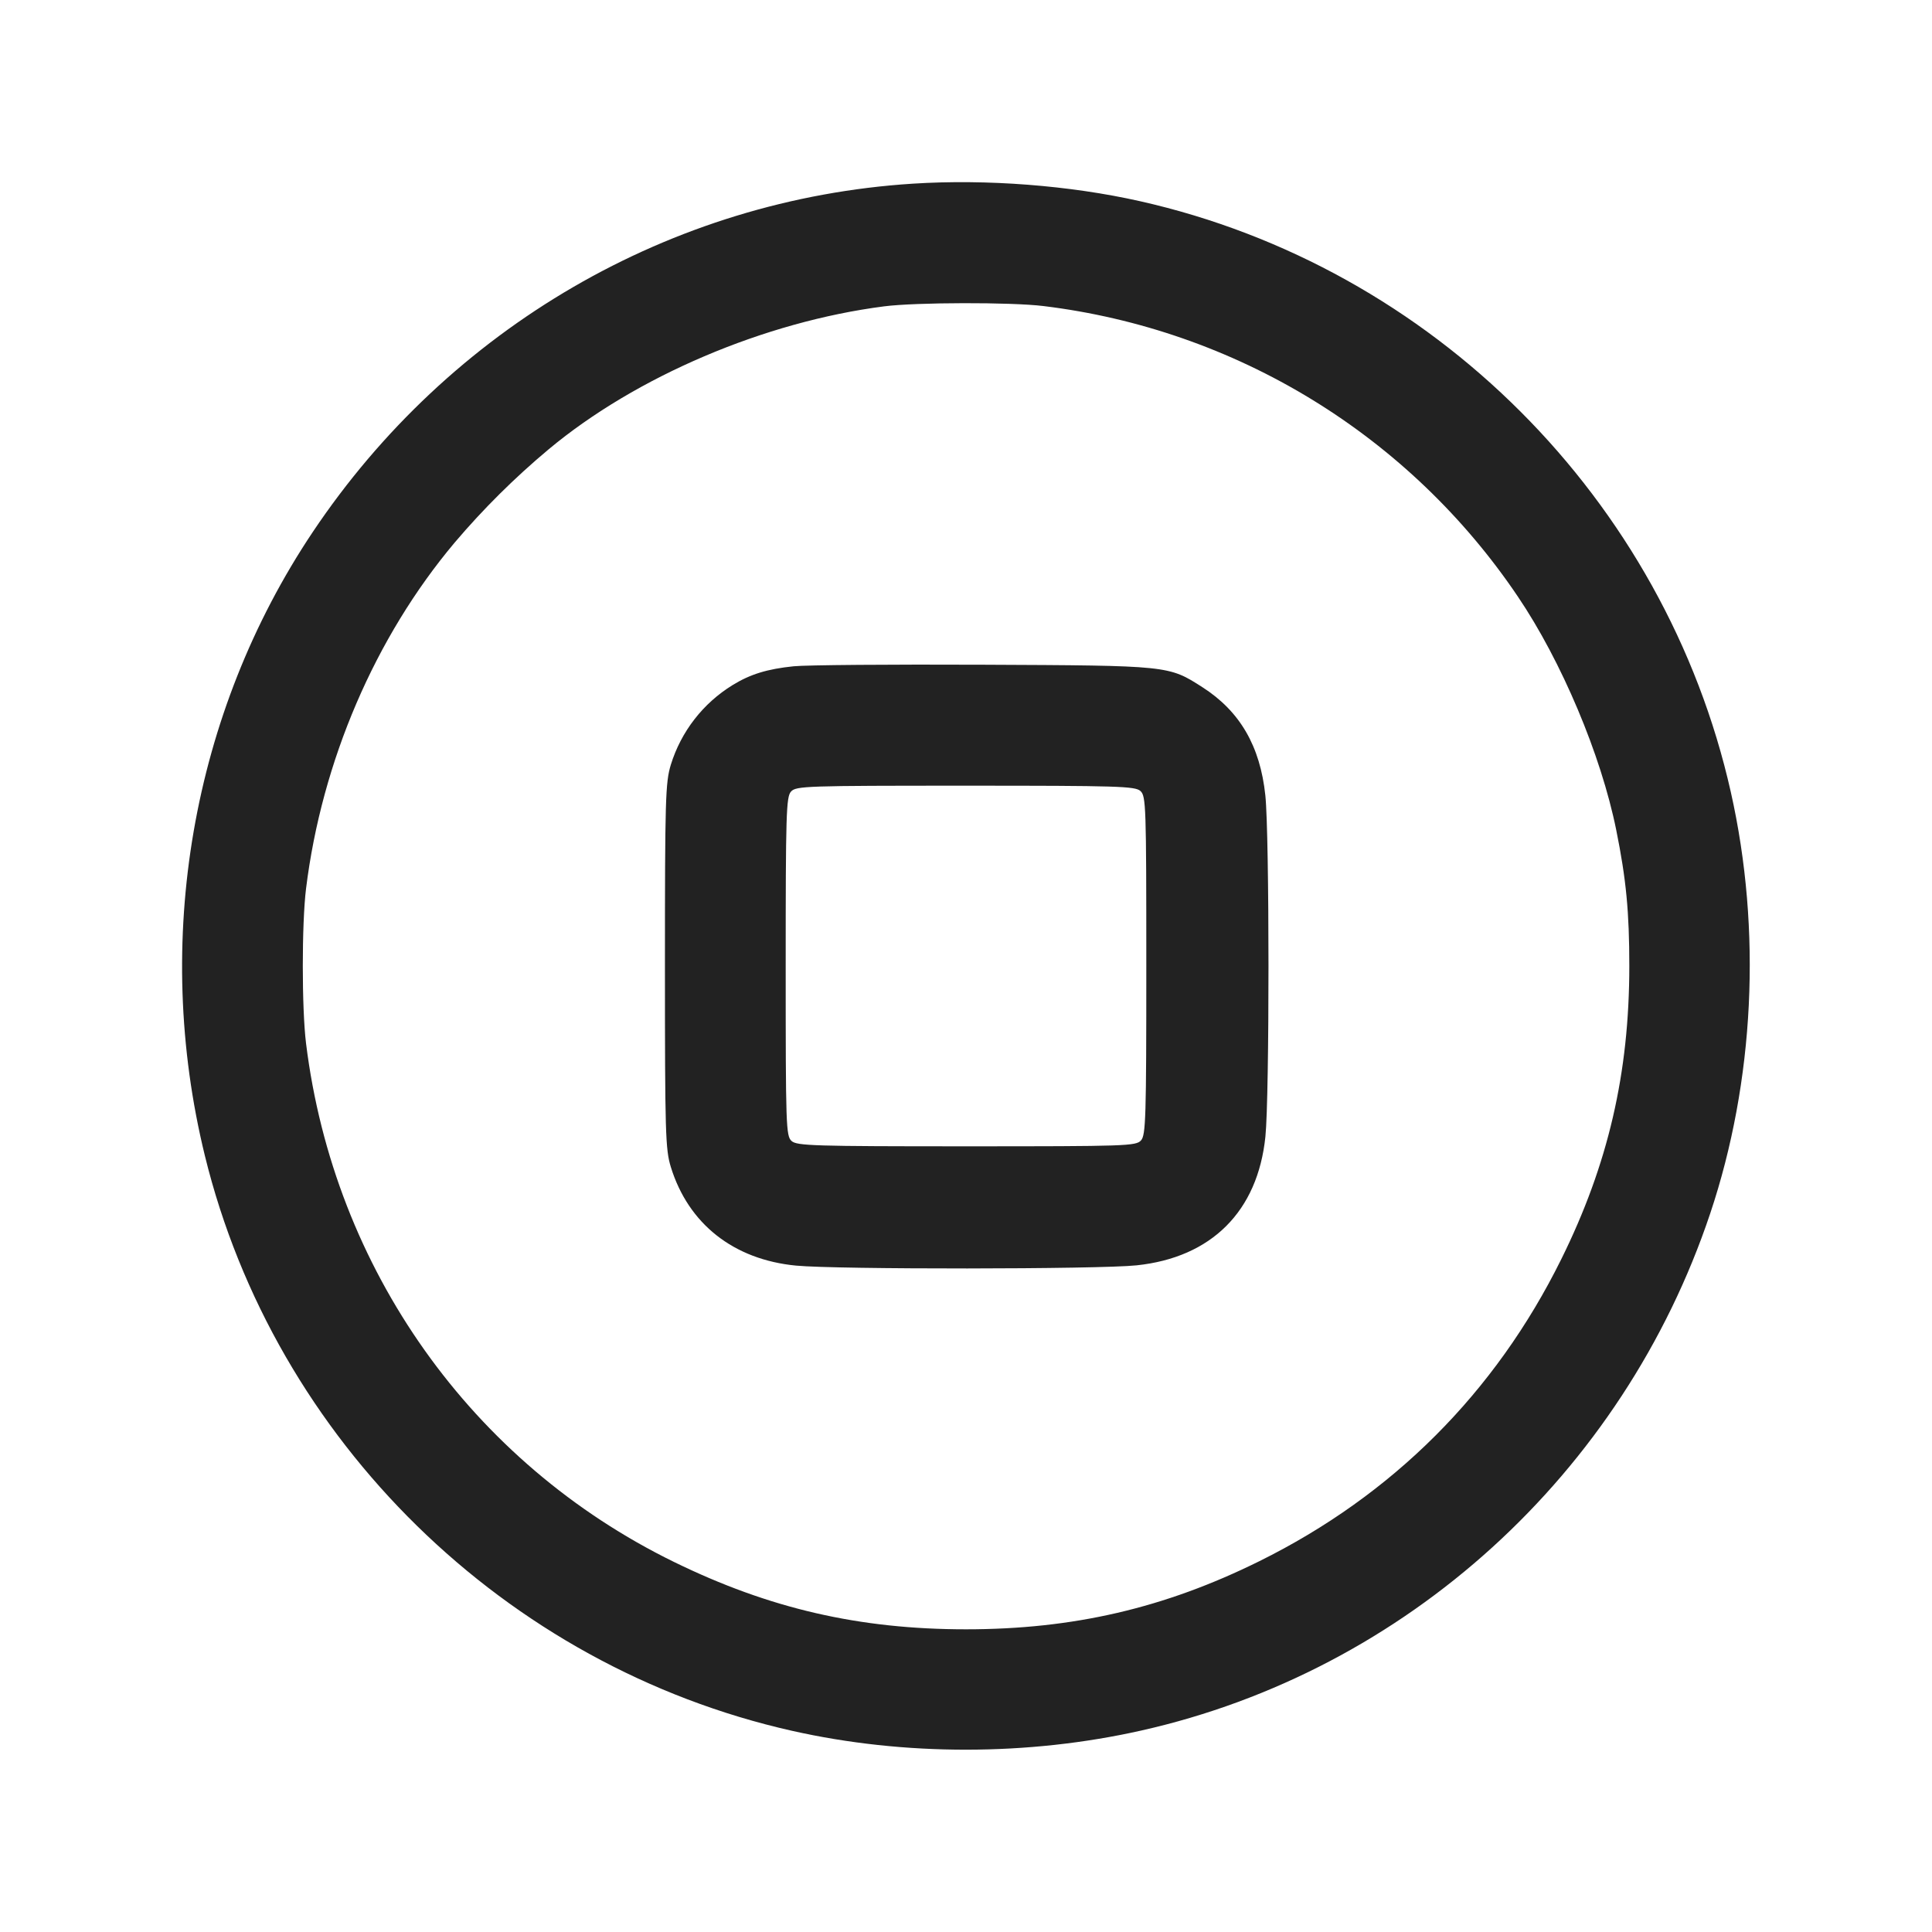 <svg width="64" height="64" viewBox="0 0 64 64" fill="none" xmlns="http://www.w3.org/2000/svg">
<path fill-rule="evenodd" clip-rule="evenodd" d="M30.24 6.084C22.224 6.595 14.889 10.854 10.357 17.629C6.35 23.619 5.045 31.173 6.787 38.285C9.1 47.722 16.733 55.197 26.24 57.336C29.955 58.172 34.054 58.169 37.803 57.327C46.572 55.358 53.762 48.826 56.651 40.203C58.12 35.819 58.366 30.816 57.336 26.24C55.154 16.54 47.46 8.846 37.76 6.664C35.436 6.141 32.678 5.928 30.24 6.084ZM34.563 10.138C37.719 10.522 40.756 11.58 43.468 13.24C46.18 14.901 48.503 17.124 50.28 19.761C51.727 21.9 53.037 25.007 53.539 27.491C53.869 29.121 53.973 30.208 53.973 32C53.973 35.551 53.272 38.574 51.719 41.713C49.531 46.135 46.135 49.531 41.713 51.719C38.574 53.272 35.551 53.973 32 53.973C28.467 53.973 25.485 53.286 22.33 51.743C15.622 48.464 11.062 42.038 10.138 34.563C9.995 33.4 9.995 30.6 10.138 29.437C10.66 25.219 12.424 21.11 15.062 17.973C16.01 16.856 17.052 15.822 18.177 14.882C21.068 12.471 25.327 10.657 29.29 10.148C30.345 10.013 33.5 10.007 34.563 10.138ZM26.293 22.071C25.415 22.161 24.854 22.334 24.267 22.695C23.288 23.297 22.561 24.235 22.222 25.333C22.043 25.921 22.027 26.462 22.027 32C22.027 37.535 22.043 38.078 22.222 38.658C22.804 40.545 24.302 41.725 26.369 41.925C27.717 42.055 36.395 42.049 37.652 41.916C40.133 41.655 41.664 40.126 41.918 37.653C42.055 36.327 42.054 27.651 41.916 26.348C41.745 24.716 41.073 23.561 39.835 22.767C38.71 22.045 38.733 22.047 32.587 22.02C29.536 22.006 26.704 22.029 26.293 22.071ZM37.778 26.203C37.963 26.37 37.973 26.69 37.973 31.981C37.973 37.044 37.956 37.602 37.797 37.778C37.63 37.963 37.31 37.973 32.019 37.973C26.956 37.973 26.398 37.956 26.222 37.797C26.037 37.63 26.027 37.31 26.027 32.019C26.027 26.956 26.044 26.398 26.203 26.222C26.37 26.037 26.69 26.027 31.981 26.027C37.044 26.027 37.602 26.044 37.778 26.203Z" fill="#222222"/>
</svg>
